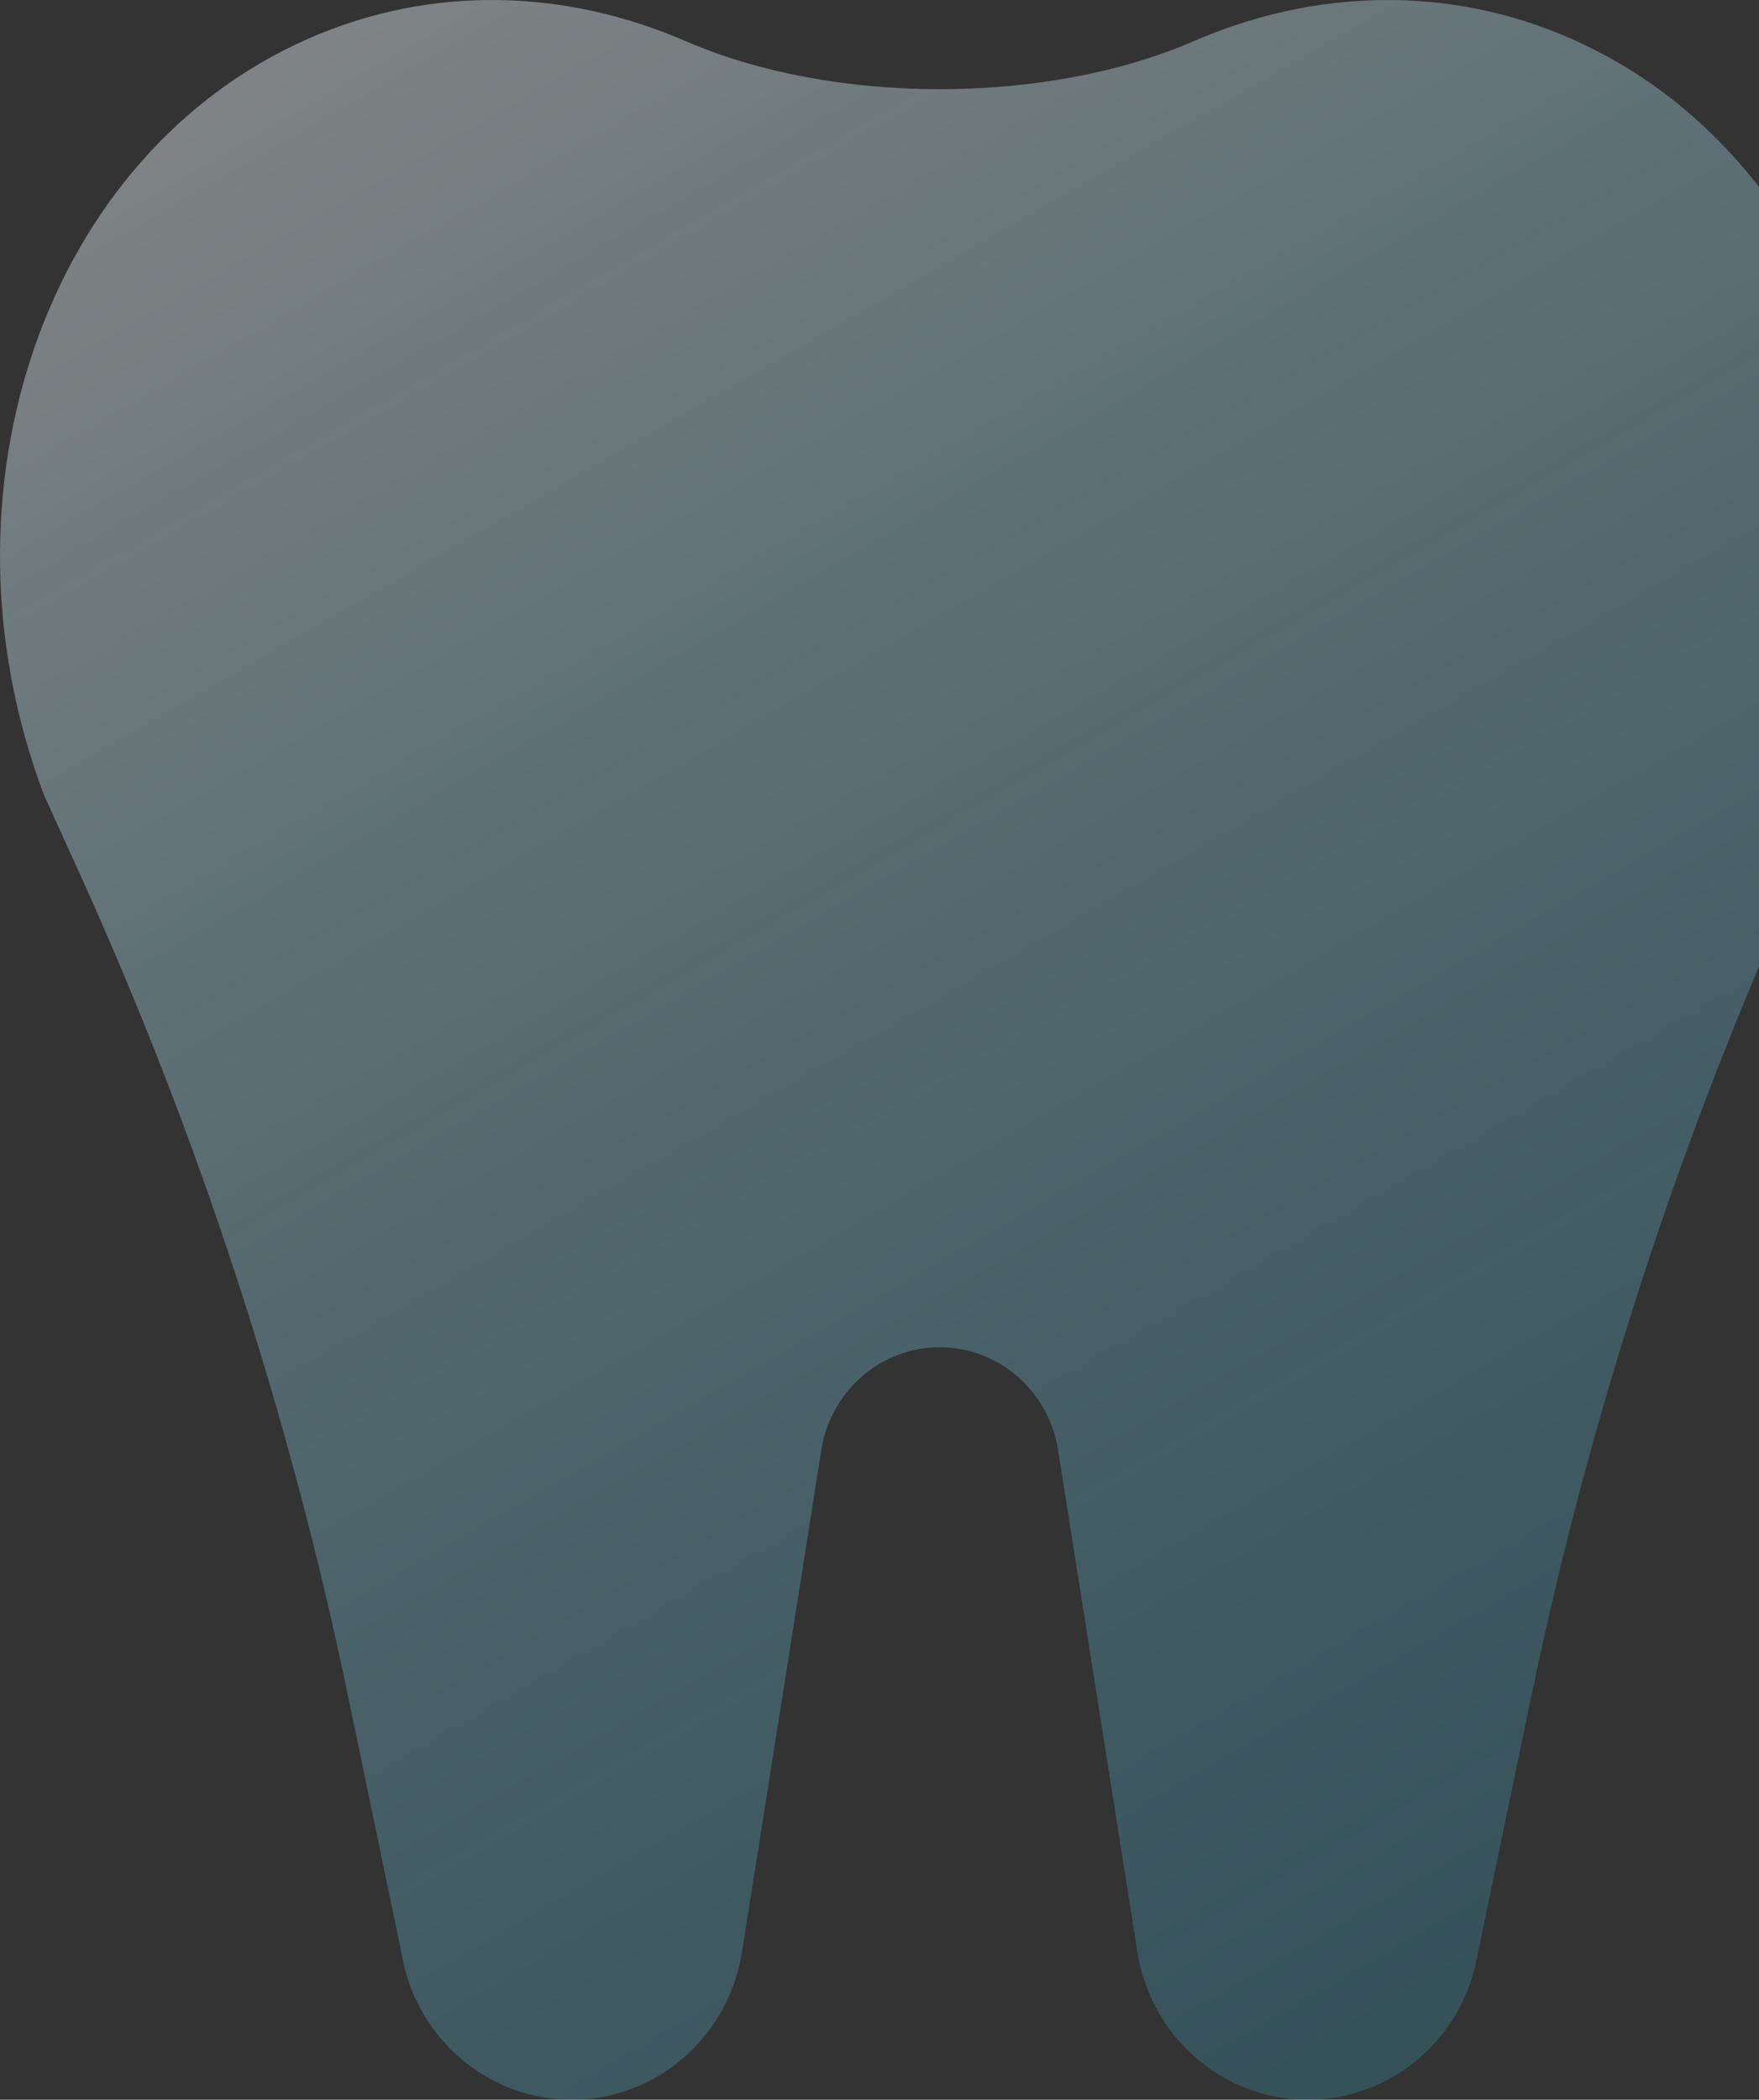<svg width="336" height="401" viewBox="0 0 336 401" fill="none" xmlns="http://www.w3.org/2000/svg">
<rect x="0" y="0" width="336" height="401" fill="#333333" stroke="none"/>
<path opacity="0.6" fill-rule="evenodd" clip-rule="evenodd" d="M228.024 7.862C199.839 20.091 159.16 20.091 130.975 7.862C108.075 -2.074 82.46 -2.996 58.825 7.416C8.947 29.388 -13.424 93.597 8.285 151.52C8.29 151.533 8.289 151.547 8.284 151.56L15.059 166.478C37.959 216.907 55.22 269.771 66.521 324.085L77.271 375.752C80.992 390.605 94.138 401 109.203 401C125.382 401 139.168 389.049 141.737 372.795L156.892 276.898C158.677 265.603 168.257 257.298 179.5 257.298C190.743 257.298 200.323 265.603 202.108 276.898L217.263 372.795C219.832 389.049 233.618 401 249.797 401C264.862 401 278.008 390.605 281.729 375.752L292.479 324.085C303.78 269.771 321.041 216.907 343.941 166.478L350.716 151.56C350.711 151.547 350.71 151.533 350.715 151.52C372.424 93.597 350.053 29.388 300.175 7.416C276.54 -2.996 250.925 -2.074 228.024 7.862Z" fill="url(#paint0_linear_382_1611)" fill-opacity="0.7"/>
<defs>
<linearGradient id="paint0_linear_382_1611" x1="47.515" y1="-4.80528e-07" x2="268.135" y2="382.558" gradientUnits="userSpaceOnUse">
<stop stop-color="#F0F6F9"/>
<stop offset="1" stop-color="#44C6E9" stop-opacity="0.5"/>
</linearGradient>
</defs>
</svg>
